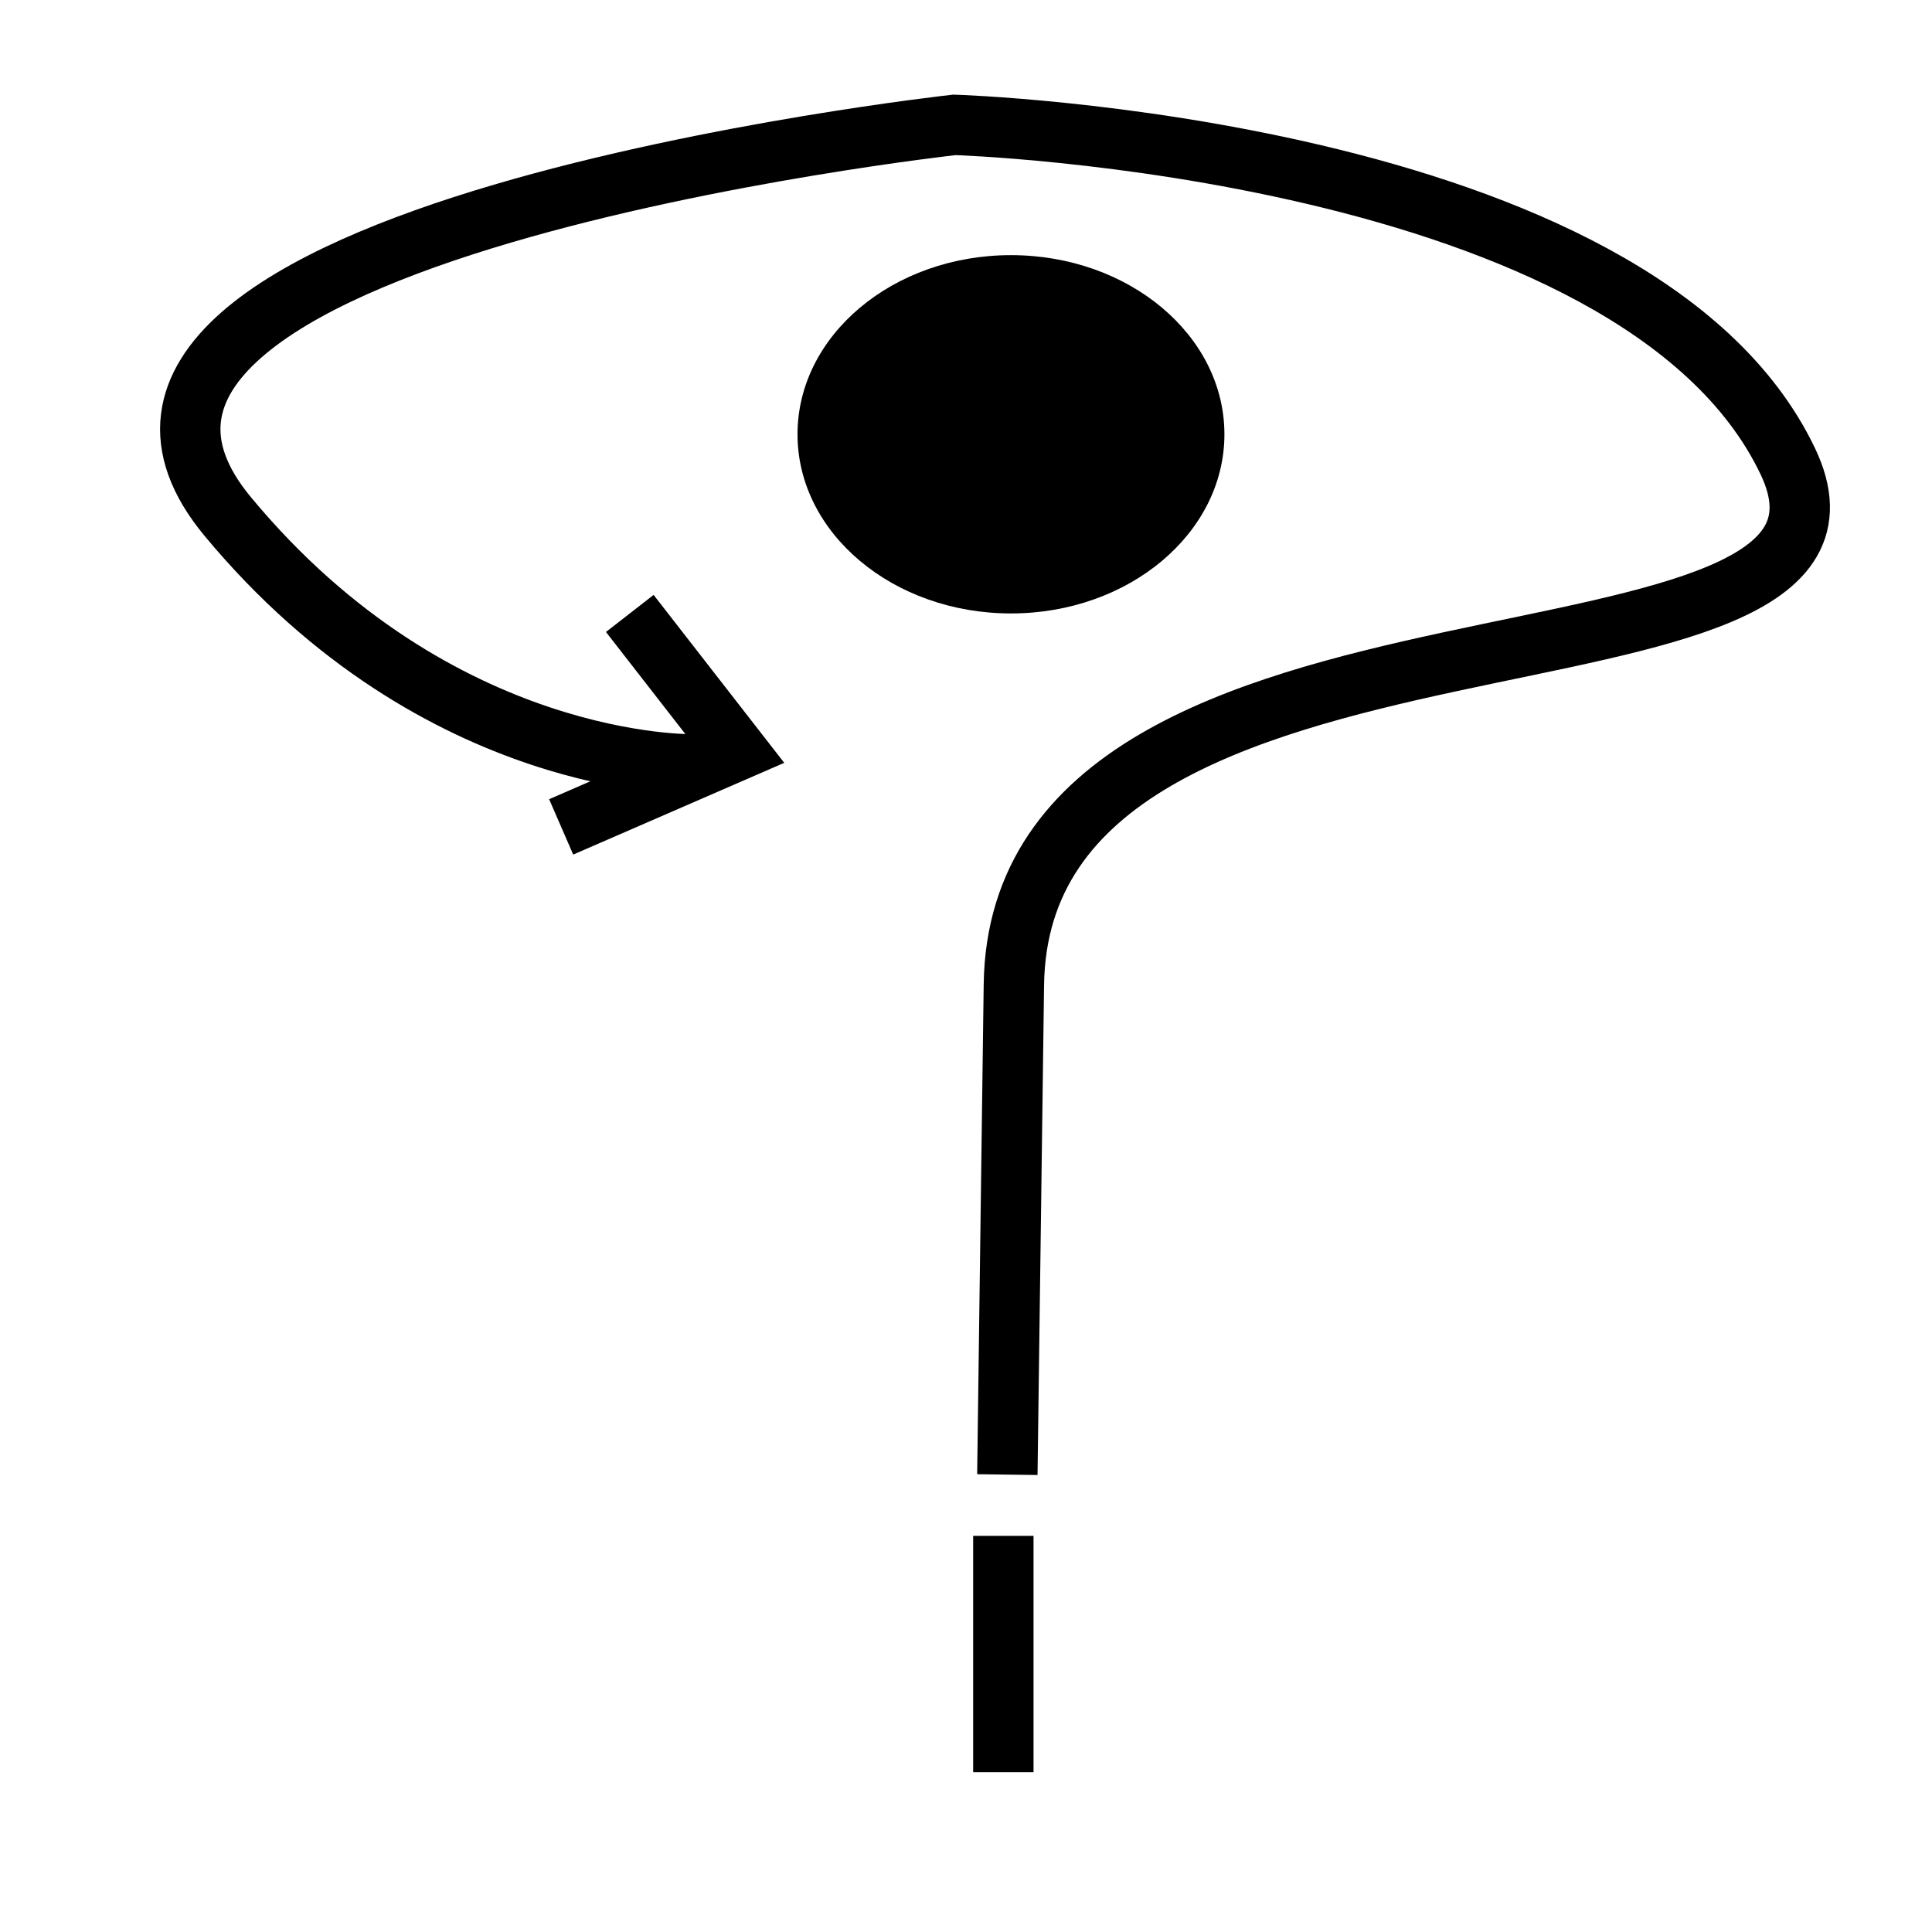 <?xml version="1.0" encoding="UTF-8" standalone="no"?>
<!-- Created with Inkscape (http://www.inkscape.org/) -->

<svg
   xmlns:dc="http://purl.org/dc/elements/1.1/"
   xmlns:cc="http://creativecommons.org/ns#"
   xmlns:rdf="http://www.w3.org/1999/02/22-rdf-syntax-ns#"
   xmlns:svg="http://www.w3.org/2000/svg"
   xmlns="http://www.w3.org/2000/svg"
   xmlns:sodipodi="http://sodipodi.sourceforge.net/DTD/sodipodi-0.dtd"
   xmlns:inkscape="http://www.inkscape.org/namespaces/inkscape"
   width="128"
   height="128"
   viewBox="0 0 128 128"
   id="svg2"
   version="1.1"
   inkscape:version="0.91 r13725"
   sodipodi:docname="icon.svg">
  <defs
     id="defs4" />
  <sodipodi:namedview
     id="base"
     pagecolor="#ffffff"
     bordercolor="#666666"
     borderopacity="1.0"
     inkscape:pageopacity="0.0"
     inkscape:pageshadow="2"
     inkscape:zoom="1.979899"
     inkscape:cx="118.40712"
     inkscape:cy="-28.028827"
     inkscape:document-units="px"
     inkscape:current-layer="layer1"
     showgrid="false"
     showguides="false"
     inkscape:window-width="1680"
     inkscape:window-height="1006"
     inkscape:window-x="0"
     inkscape:window-y="0"
     inkscape:window-maximized="1"
     fit-margin-top="0"
     fit-margin-left="0"
     fit-margin-right="0"
     fit-margin-bottom="0"
     units="px" />
  <g
     inkscape:label="Layer 1"
     inkscape:groupmode="layer"
     id="layer1"
     transform="translate(-117.879,-64.197)">
    <path
       style="fill:none;fill-rule:evenodd;stroke:#000000;stroke-width:4;stroke-linecap:butt;stroke-linejoin:miter;stroke-miterlimit:4;stroke-dasharray:none;stroke-opacity:1"
       d="m 163.817,114.837 c 0,0 -16.898,0.411 -30.858,-16.429 -15.663,-18.894 48.153,-25.938 48.153,-25.938 0,0 45.221,1.37 55.209,22.28 8.295,17.366 -50.894,6.516 -51.27,34.689 l -0.433,32.454"
       id="path3336"
       inkscape:connector-curvature="0"
       sodipodi:nodetypes="cscssc" />
    <path
       style="fill:none;fill-rule:evenodd;stroke:#000000;stroke-width:4;stroke-linecap:butt;stroke-linejoin:miter;stroke-miterlimit:4;stroke-dasharray:none;stroke-opacity:1"
       d="m 159.604,104.839 7.071,9.091 -11.617,5.051"
       id="path3338"
       inkscape:connector-curvature="0" />
    <ellipse
       style="stroke-width:4;stroke-miterlimit:4;stroke-dasharray:none"
       id="path4140"
       cx="184.858"
       cy="92.97"
       rx="14.142"
       ry="11.869" />
    <path
       style="fill:none;fill-rule:evenodd;stroke:#000000;stroke-width:4;stroke-linecap:butt;stroke-linejoin:miter;stroke-miterlimit:4;stroke-dasharray:none;stroke-opacity:1"
       d="m 184.353,165.953 c 0,15.152 0,15.657 0,15.657 l 0,0"
       id="path4164"
       inkscape:connector-curvature="0" />
  </g>
</svg>
